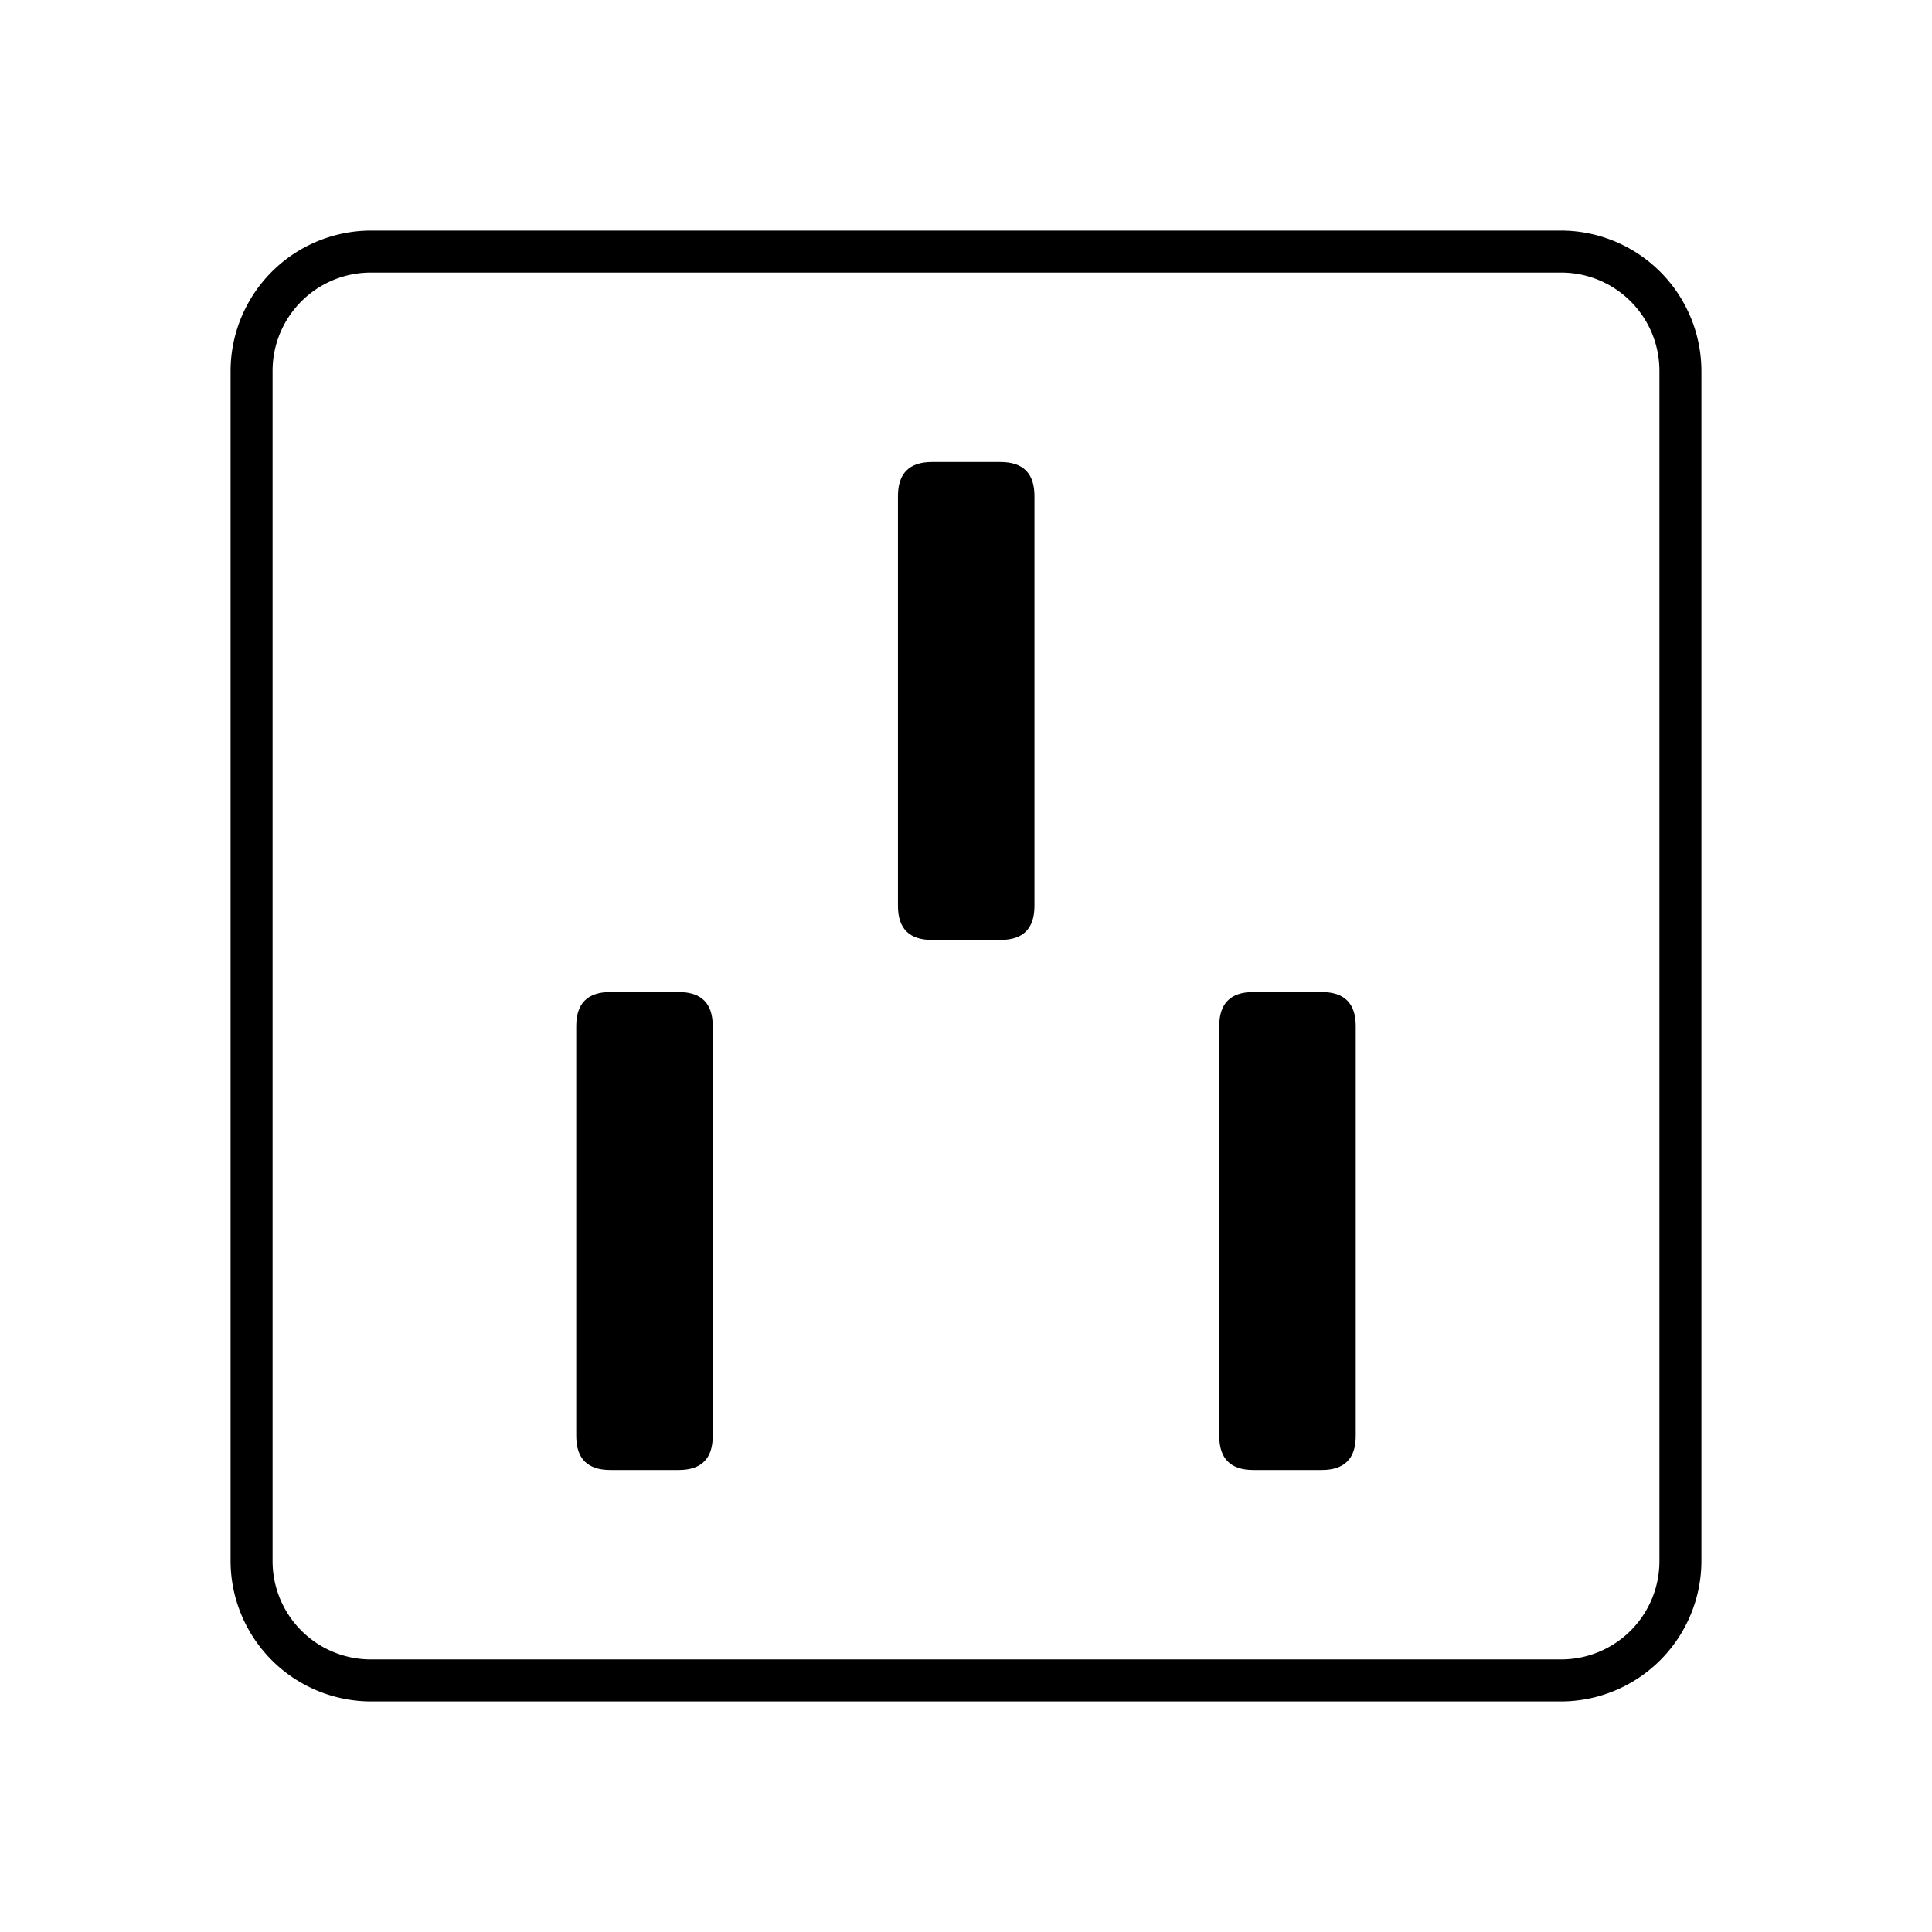 <?xml version="1.0" standalone="no"?><!DOCTYPE svg PUBLIC "-//W3C//DTD SVG 1.1//EN" "http://www.w3.org/Graphics/SVG/1.1/DTD/svg11.dtd"><svg t="1639198371252" class="icon" viewBox="0 0 1024 1024" version="1.1" xmlns="http://www.w3.org/2000/svg" p-id="2851" xmlns:xlink="http://www.w3.org/1999/xlink" width="200" height="200"><defs><style type="text/css"></style></defs><path d="M475.937 244.87m18.031 0l36.285 0q18.031 0 18.031 18.031l0 217.266q0 18.031-18.031 18.031l-36.285 0q-18.031 0-18.031-18.031l0-217.266q0-18.031 18.031-18.031Z" p-id="2852"></path><path d="M305.419 525.802m18.031 0l36.285 0q18.031 0 18.031 18.031l0 217.266q0 18.031-18.031 18.031l-36.285 0q-18.031 0-18.031-18.031l0-217.266q0-18.031 18.031-18.031Z" p-id="2853"></path><path d="M646.233 525.802m18.031 0l36.285 0q18.031 0 18.031 18.031l0 217.266q0 18.031-18.031 18.031l-36.285 0q-18.031 0-18.031-18.031l0-217.266q0-18.031 18.031-18.031Z" p-id="2854"></path><path d="M827.437 122.212H196.563a74.574 74.574 0 0 0-74.351 74.351v630.873a74.574 74.574 0 0 0 74.351 74.351h630.873a74.574 74.574 0 0 0 74.351-74.351V196.563a74.574 74.574 0 0 0-74.351-74.351z m52.09 705.224a52.09 52.09 0 0 1-52.09 52.09H196.563a52.09 52.09 0 0 1-52.09-52.09V196.563a52.09 52.09 0 0 1 52.09-52.09h630.873a52.09 52.09 0 0 1 52.09 52.09z" p-id="2855"></path></svg>